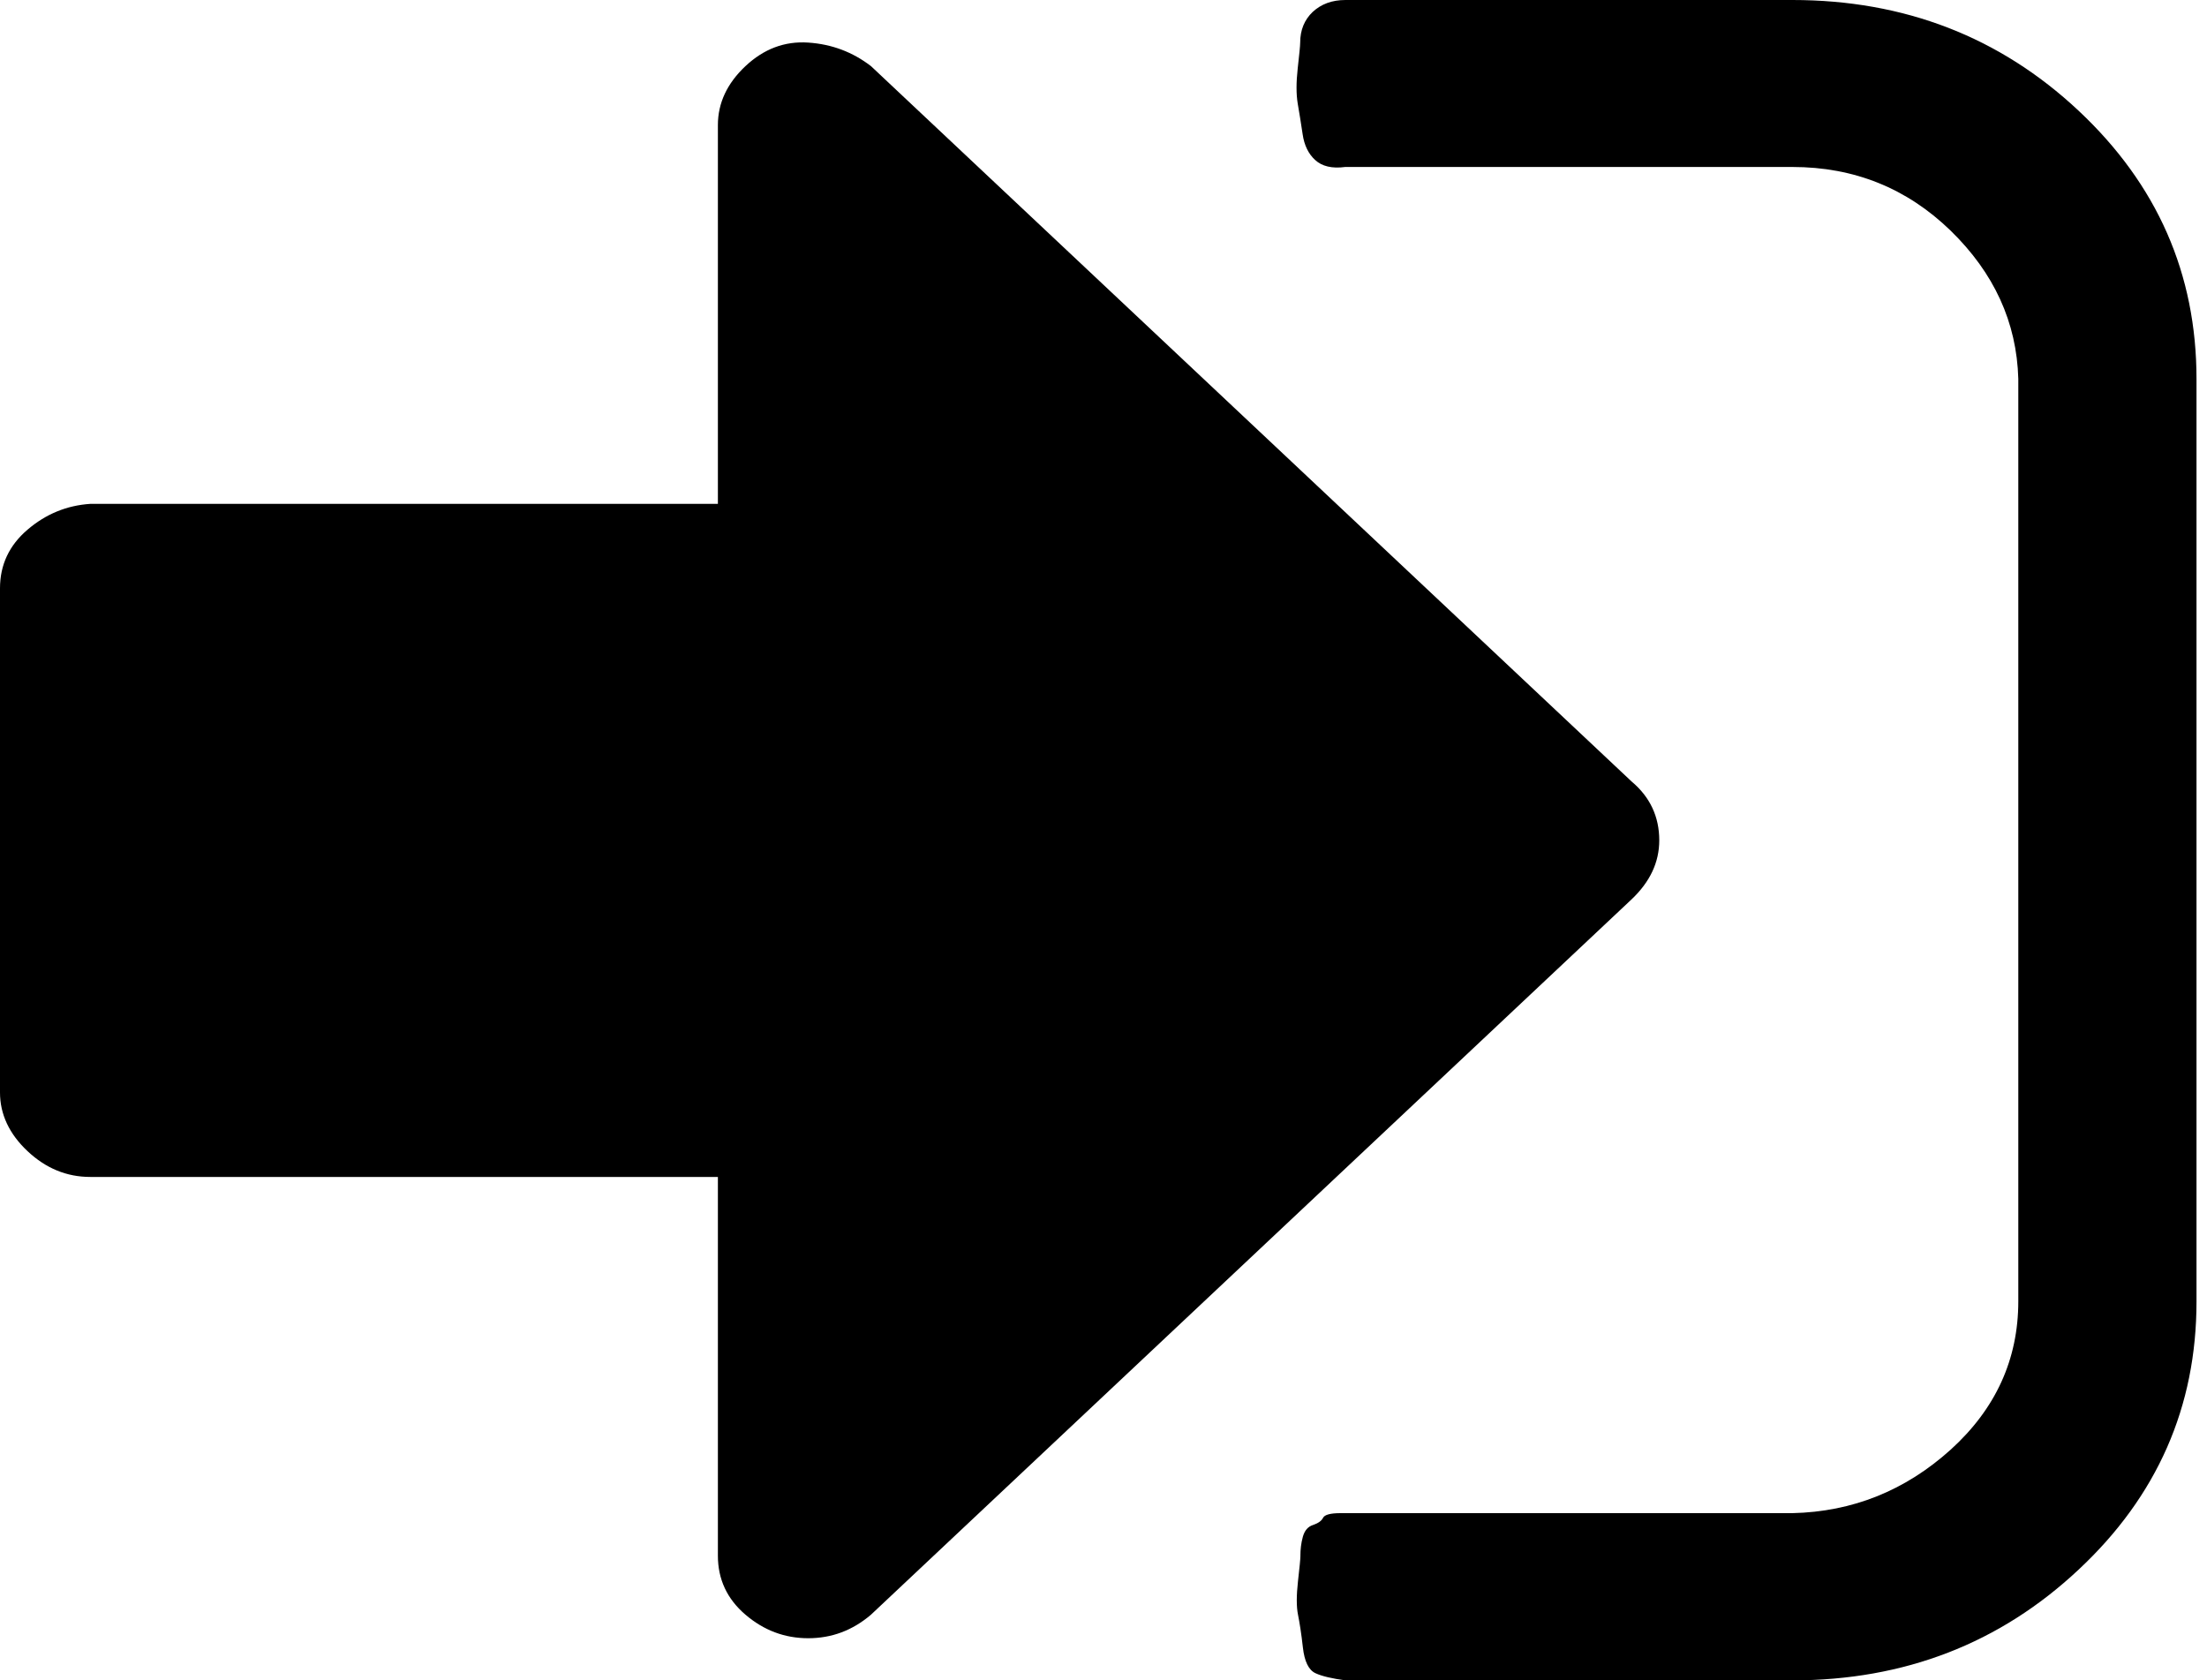 <?xml version="1.0" encoding="UTF-8" standalone="no"?>
<svg
   width="176"
   height="134"
   viewBox="0 0 176 134"
   fill="none"
   version="1.1"
   id="svg185"
   sodipodi:docname="login.svg"
   inkscape:version="1.2.1 (9c6d41e410, 2022-07-14)"
   xmlns:inkscape="http://www.inkscape.org/namespaces/inkscape"
   xmlns:sodipodi="http://sodipodi.sourceforge.net/DTD/sodipodi-0.dtd"
   xmlns="http://www.w3.org/2000/svg"
   xmlns:svg="http://www.w3.org/2000/svg">
  <defs
     id="defs189" />
  <sodipodi:namedview
     id="namedview187"
     pagecolor="#505050"
     bordercolor="#eeeeee"
     borderopacity="1"
     inkscape:showpageshadow="0"
     inkscape:pageopacity="0"
     inkscape:pagecheckerboard="0"
     inkscape:deskcolor="#505050"
     showgrid="false"
     inkscape:zoom="5.8059701"
     inkscape:cx="56.751929"
     inkscape:cy="67.000001"
     inkscape:window-width="1920"
     inkscape:window-height="1057"
     inkscape:window-x="-8"
     inkscape:window-y="-8"
     inkscape:window-maximized="1"
     inkscape:current-layer="svg185" />
  <path
     d="m 103.704,124.062 c 0,0.25 -0.071,0.947 -0.197,2.056 -0.125,1.126 -0.125,2.002 0,2.627 0.125,0.626 0.268,1.501 0.393,2.628 0.125,1.126 0.465,1.805 1.001,2.055 0.536,0.25 1.341,0.429 2.395,0.572 h 35.64 c 8.937,0 16.551,-2.949 22.825,-8.83 6.274,-5.862 9.402,-12.994 9.402,-21.377 V 30.225 c 0,-8.383 -3.128,-15.514 -9.402,-21.395 C 159.488,2.949 151.873,0 142.936,0 h -35.64 c -1.072,0 -1.93,0.322 -2.61,0.947 -0.661,0.626 -1.001,1.448 -1.001,2.449 0,0.25 -0.071,0.929 -0.197,2.055 -0.125,1.126 -0.125,2.055 0,2.806 0.125,0.751 0.268,1.573 0.393,2.449 0.125,0.876 0.465,1.573 1.001,2.055 0.536,0.5 1.341,0.697 2.395,0.554 h 35.658 c 4.933,0 9.133,1.698 12.619,5.076 3.467,3.378 5.273,7.31 5.398,11.815 v 73.568 c 0,4.63 -1.805,8.58 -5.398,11.833 -3.611,3.253 -7.811,4.951 -12.619,5.058 h -34.836 c 0,0 -0.393,0 -1.198,0 -0.804,0 -1.269,0.125 -1.394,0.375 -0.125,0.251 -0.393,0.429 -0.804,0.572 -0.393,0.126 -0.661,0.429 -0.804,0.93 -0.143,0.518 -0.197,1.019 -0.197,1.519 z m 28.616,-57.053 c 0,1.752 -0.733,3.307 -2.199,4.701 L 69.457,128.763 c -1.465,1.251 -3.128,1.877 -5.004,1.877 -1.877,0 -3.539,-0.626 -5.005,-1.877 -1.466,-1.251 -2.199,-2.824 -2.199,-4.701 V 93.855 H 7.203 c -1.877,0 -3.539,-0.679 -5.005,-2.055 C 0.732,90.424 0,88.851 0,87.117 V 46.919 C 0,45.042 0.732,43.487 2.198,42.236 3.664,40.985 5.326,40.306 7.203,40.18 H 57.249 V 9.974 c 0,-1.752 0.733,-3.325 2.199,-4.701 1.466,-1.376 3.128,-2.002 5.005,-1.877 1.876,0.125 3.539,0.751 5.004,1.877 L 130.121,62.326 c 1.466,1.233 2.199,2.806 2.199,4.683 z"
     fill="#005699"
     id="path183"
     style="fill:#000000" />
</svg>

